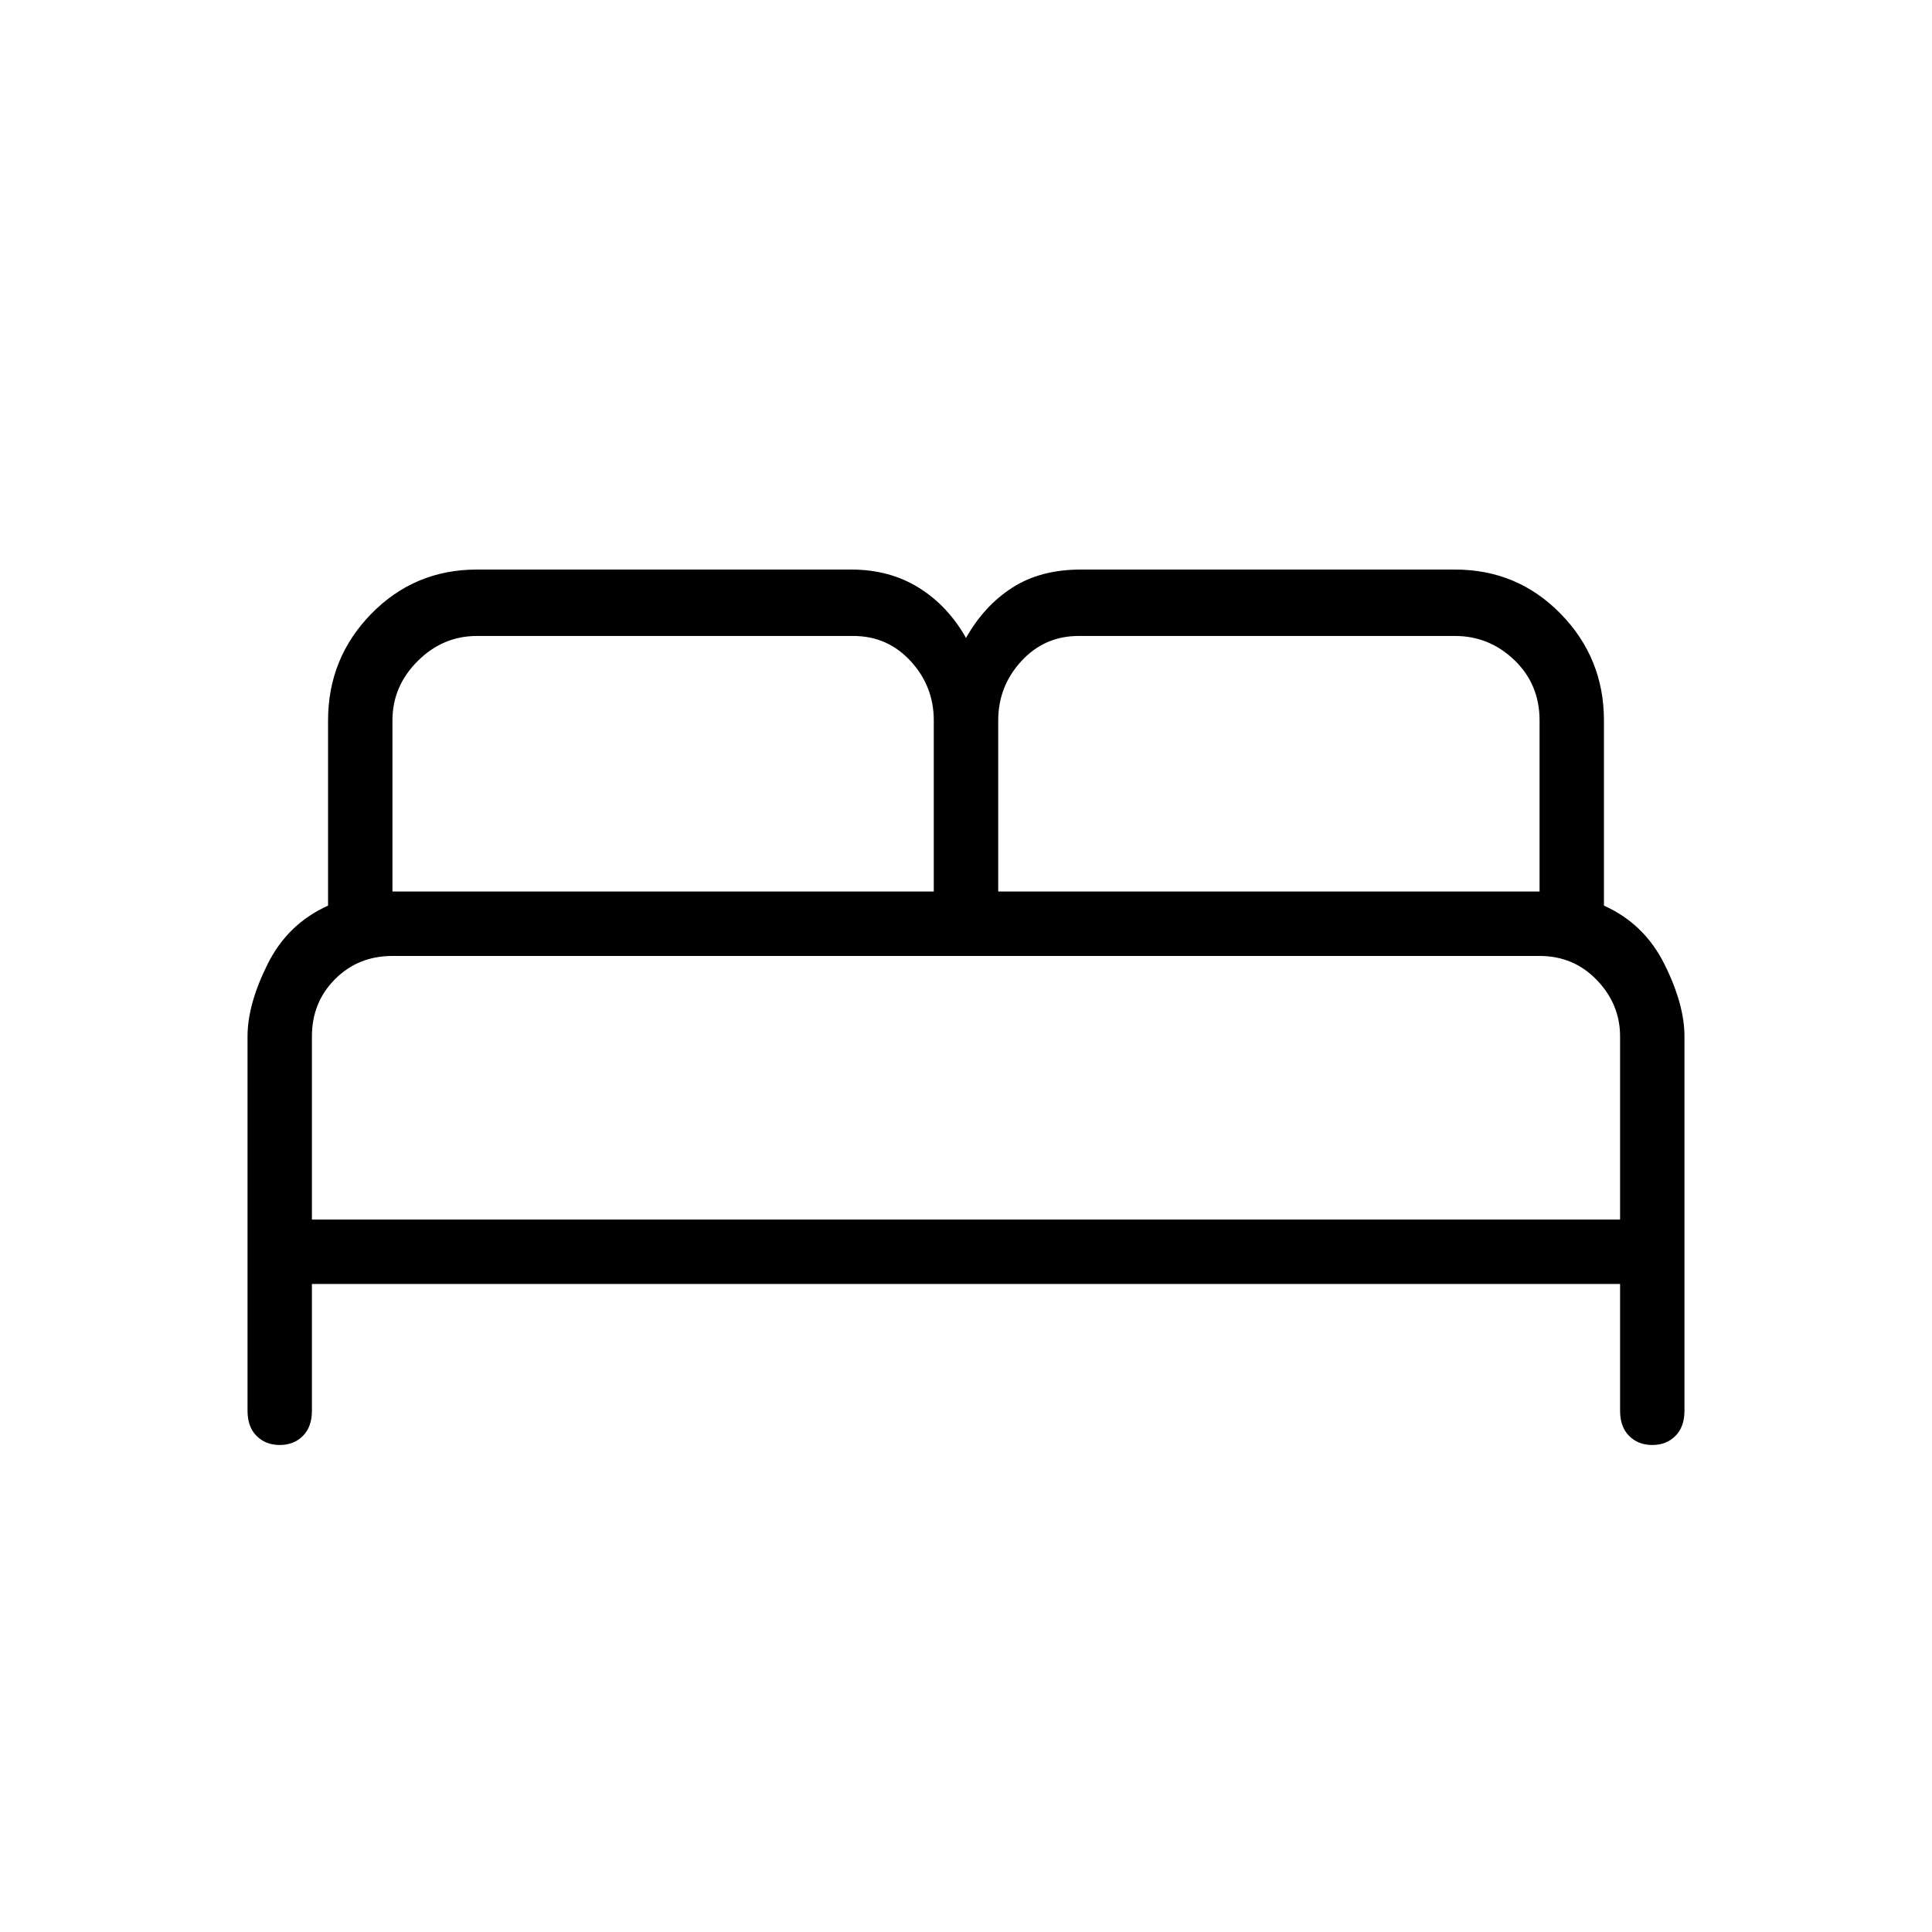 <svg xmlns="http://www.w3.org/2000/svg" height="40" width="40"><path d="M5.792 29.917q-.292 0-.48-.188-.187-.187-.187-.521v-7.75q0-.666.417-1.5.416-.833 1.25-1.208v-3.833q0-1.292.895-2.209.896-.916 2.188-.916h7.75q.792 0 1.396.375.604.375.979 1.041.375-.666.958-1.041.584-.375 1.417-.375h7.75q1.292 0 2.187.916.896.917.896 2.209v3.833q.834.375 1.25 1.208.417.834.417 1.5v7.75q0 .334-.187.521-.188.188-.48.188-.291 0-.479-.188-.187-.187-.187-.521v-2.625H6.458v2.625q0 .334-.187.521-.188.188-.479.188Zm14.875-11.459h11.208v-3.541q0-.75-.521-1.25t-1.229-.5h-7.792q-.708 0-1.187.521-.479.52-.479 1.229Zm-12.542 0h11.208v-3.541q0-.709-.479-1.229-.479-.521-1.187-.521H9.875q-.708 0-1.229.521-.521.52-.521 1.229ZM6.458 25.25h27.084v-3.792q0-.666-.48-1.166-.479-.5-1.187-.5H8.125q-.708 0-1.187.479-.48.479-.48 1.187Zm27.084 0H6.458 33.542Z"/></svg>